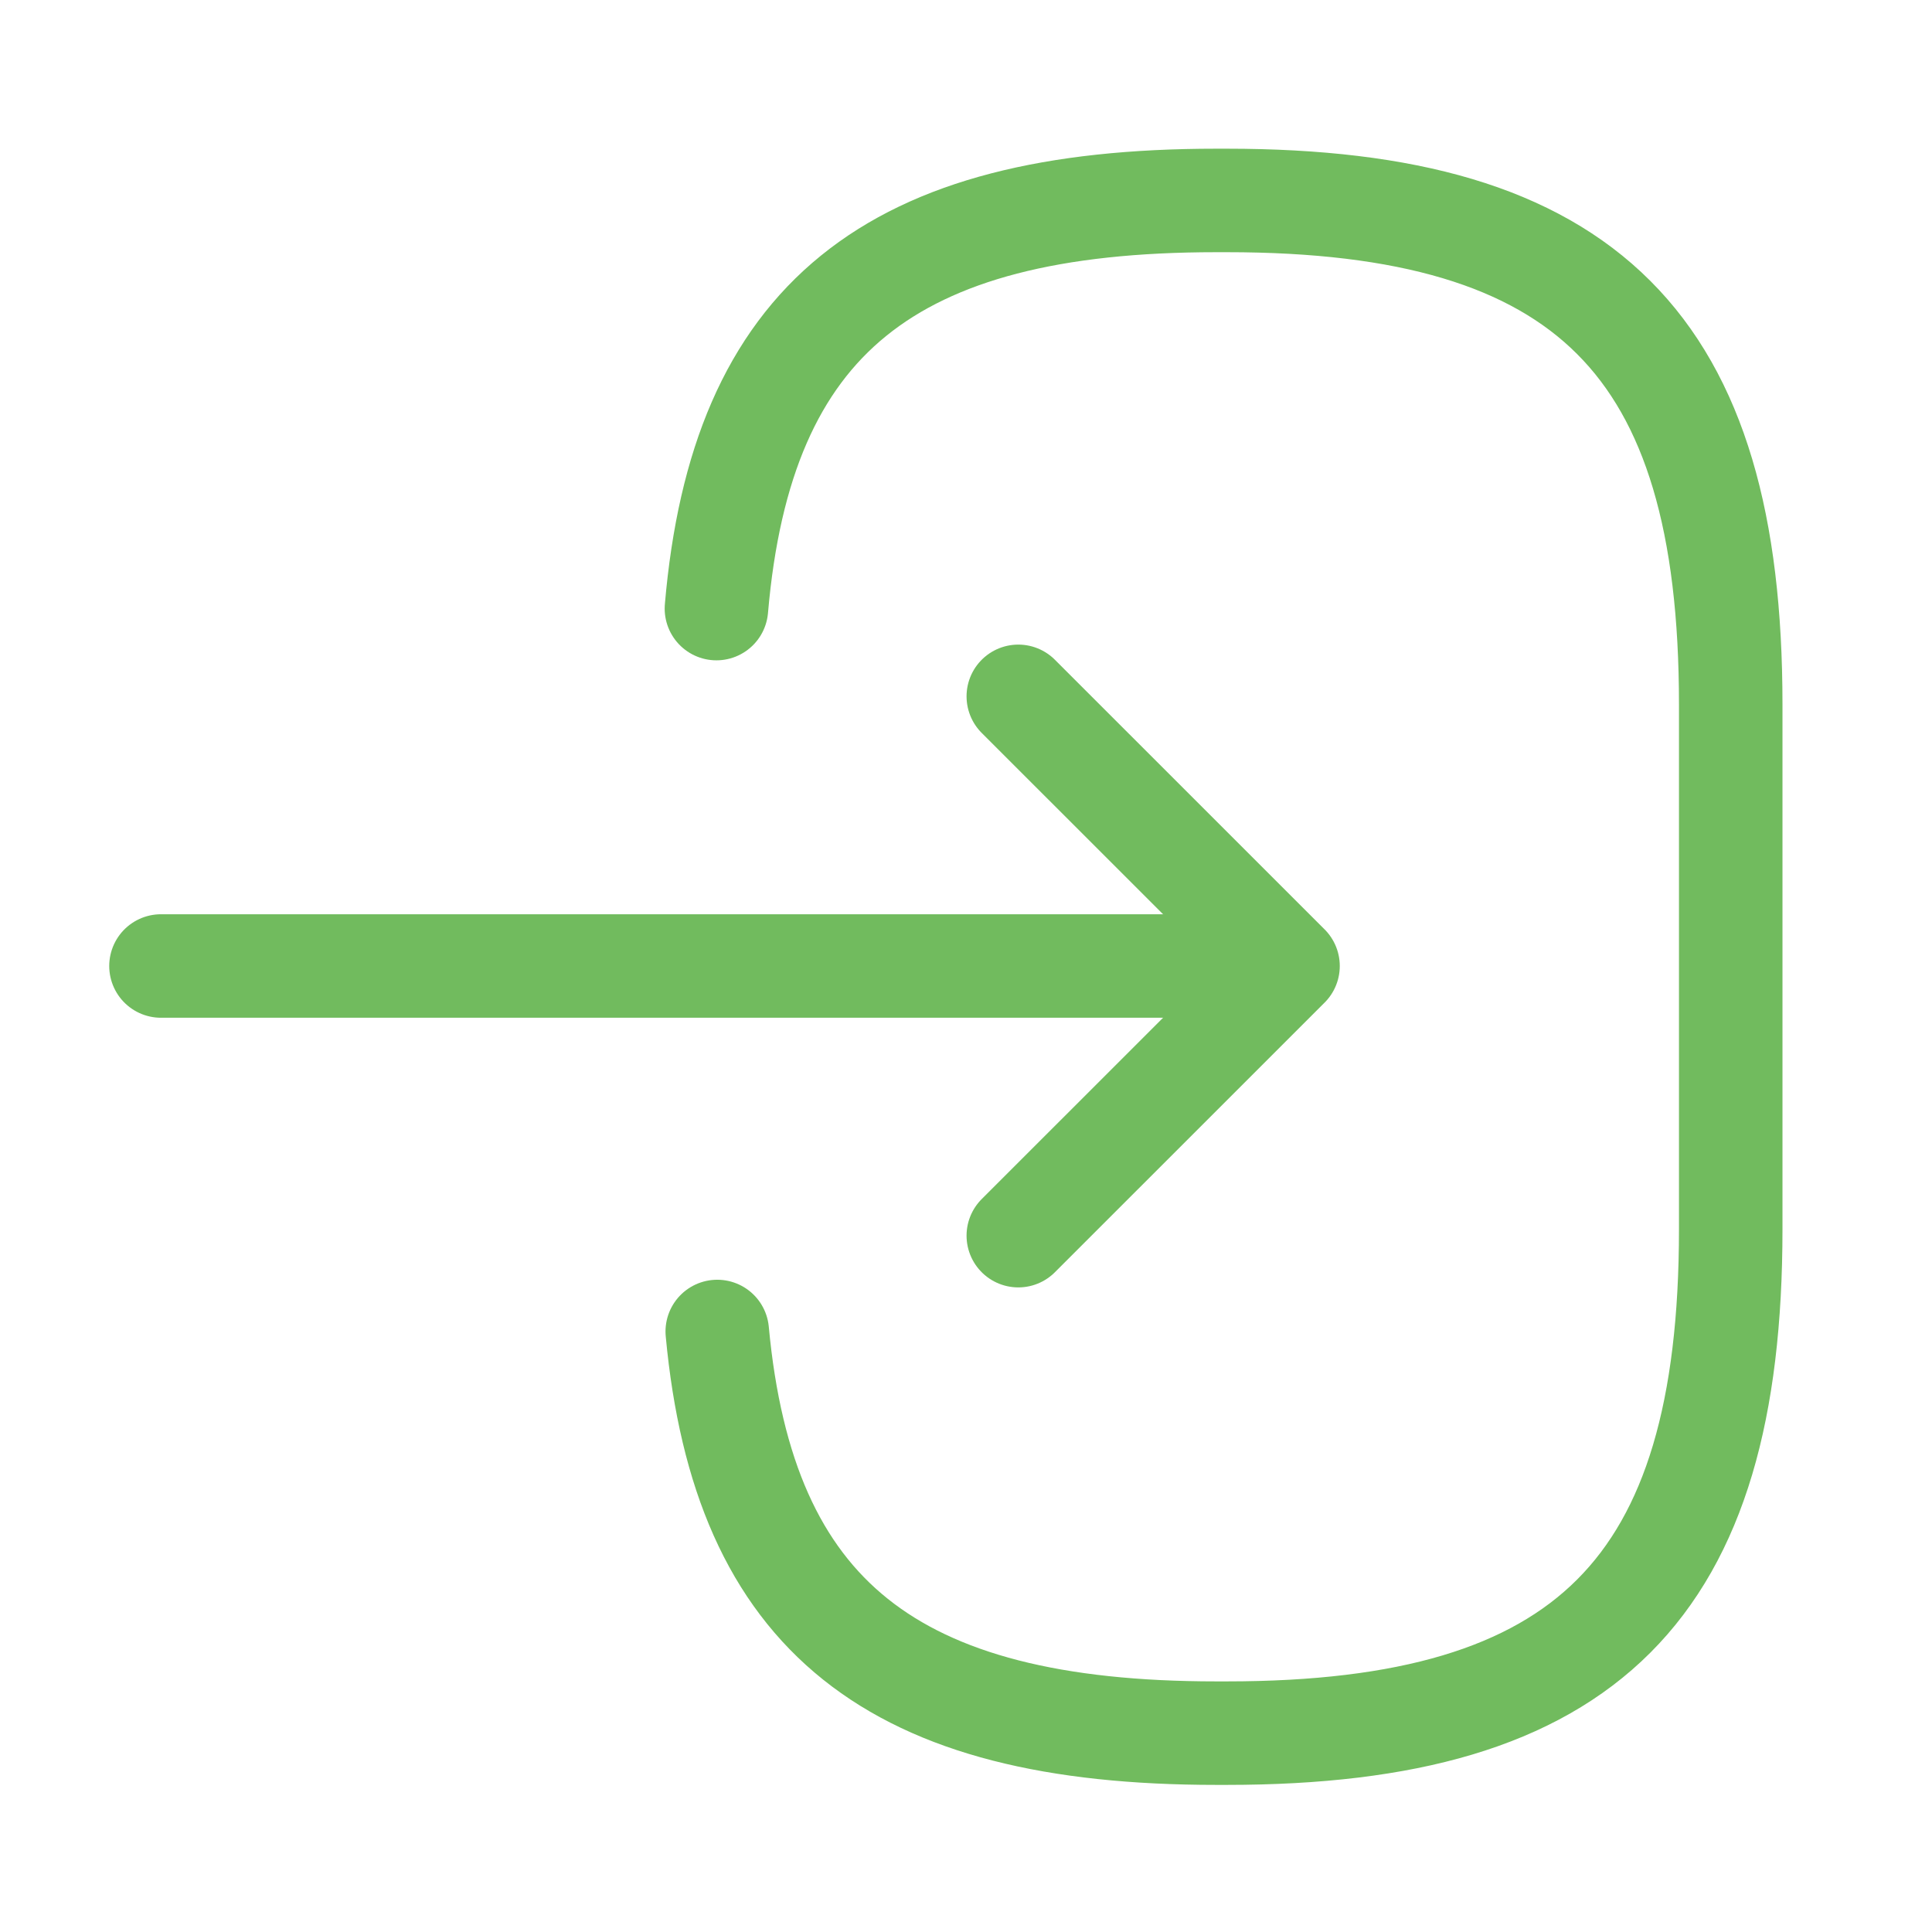 <svg width="28" height="28" viewBox="0 0 28 28" fill="none" xmlns="http://www.w3.org/2000/svg">
<path d="M10.383 8.82C10.745 4.62 12.903 2.905 17.628 2.905H17.78C22.995 2.905 25.083 4.993 25.083 10.208V17.815C25.083 23.03 22.995 25.118 17.78 25.118H17.628C12.938 25.118 10.78 23.427 10.395 19.297" stroke="#71BB5E" stroke-width="1.5" stroke-linecap="round" stroke-linejoin="round"/>
<path d="M2.333 14H17.36" stroke="#71BB5E" stroke-width="1.5" stroke-linecap="round" stroke-linejoin="round"/>
<path d="M14.758 10.092L18.667 14L14.758 17.908" stroke="#71BB5E" stroke-width="1.5" stroke-linecap="round" stroke-linejoin="round"/>
</svg>
